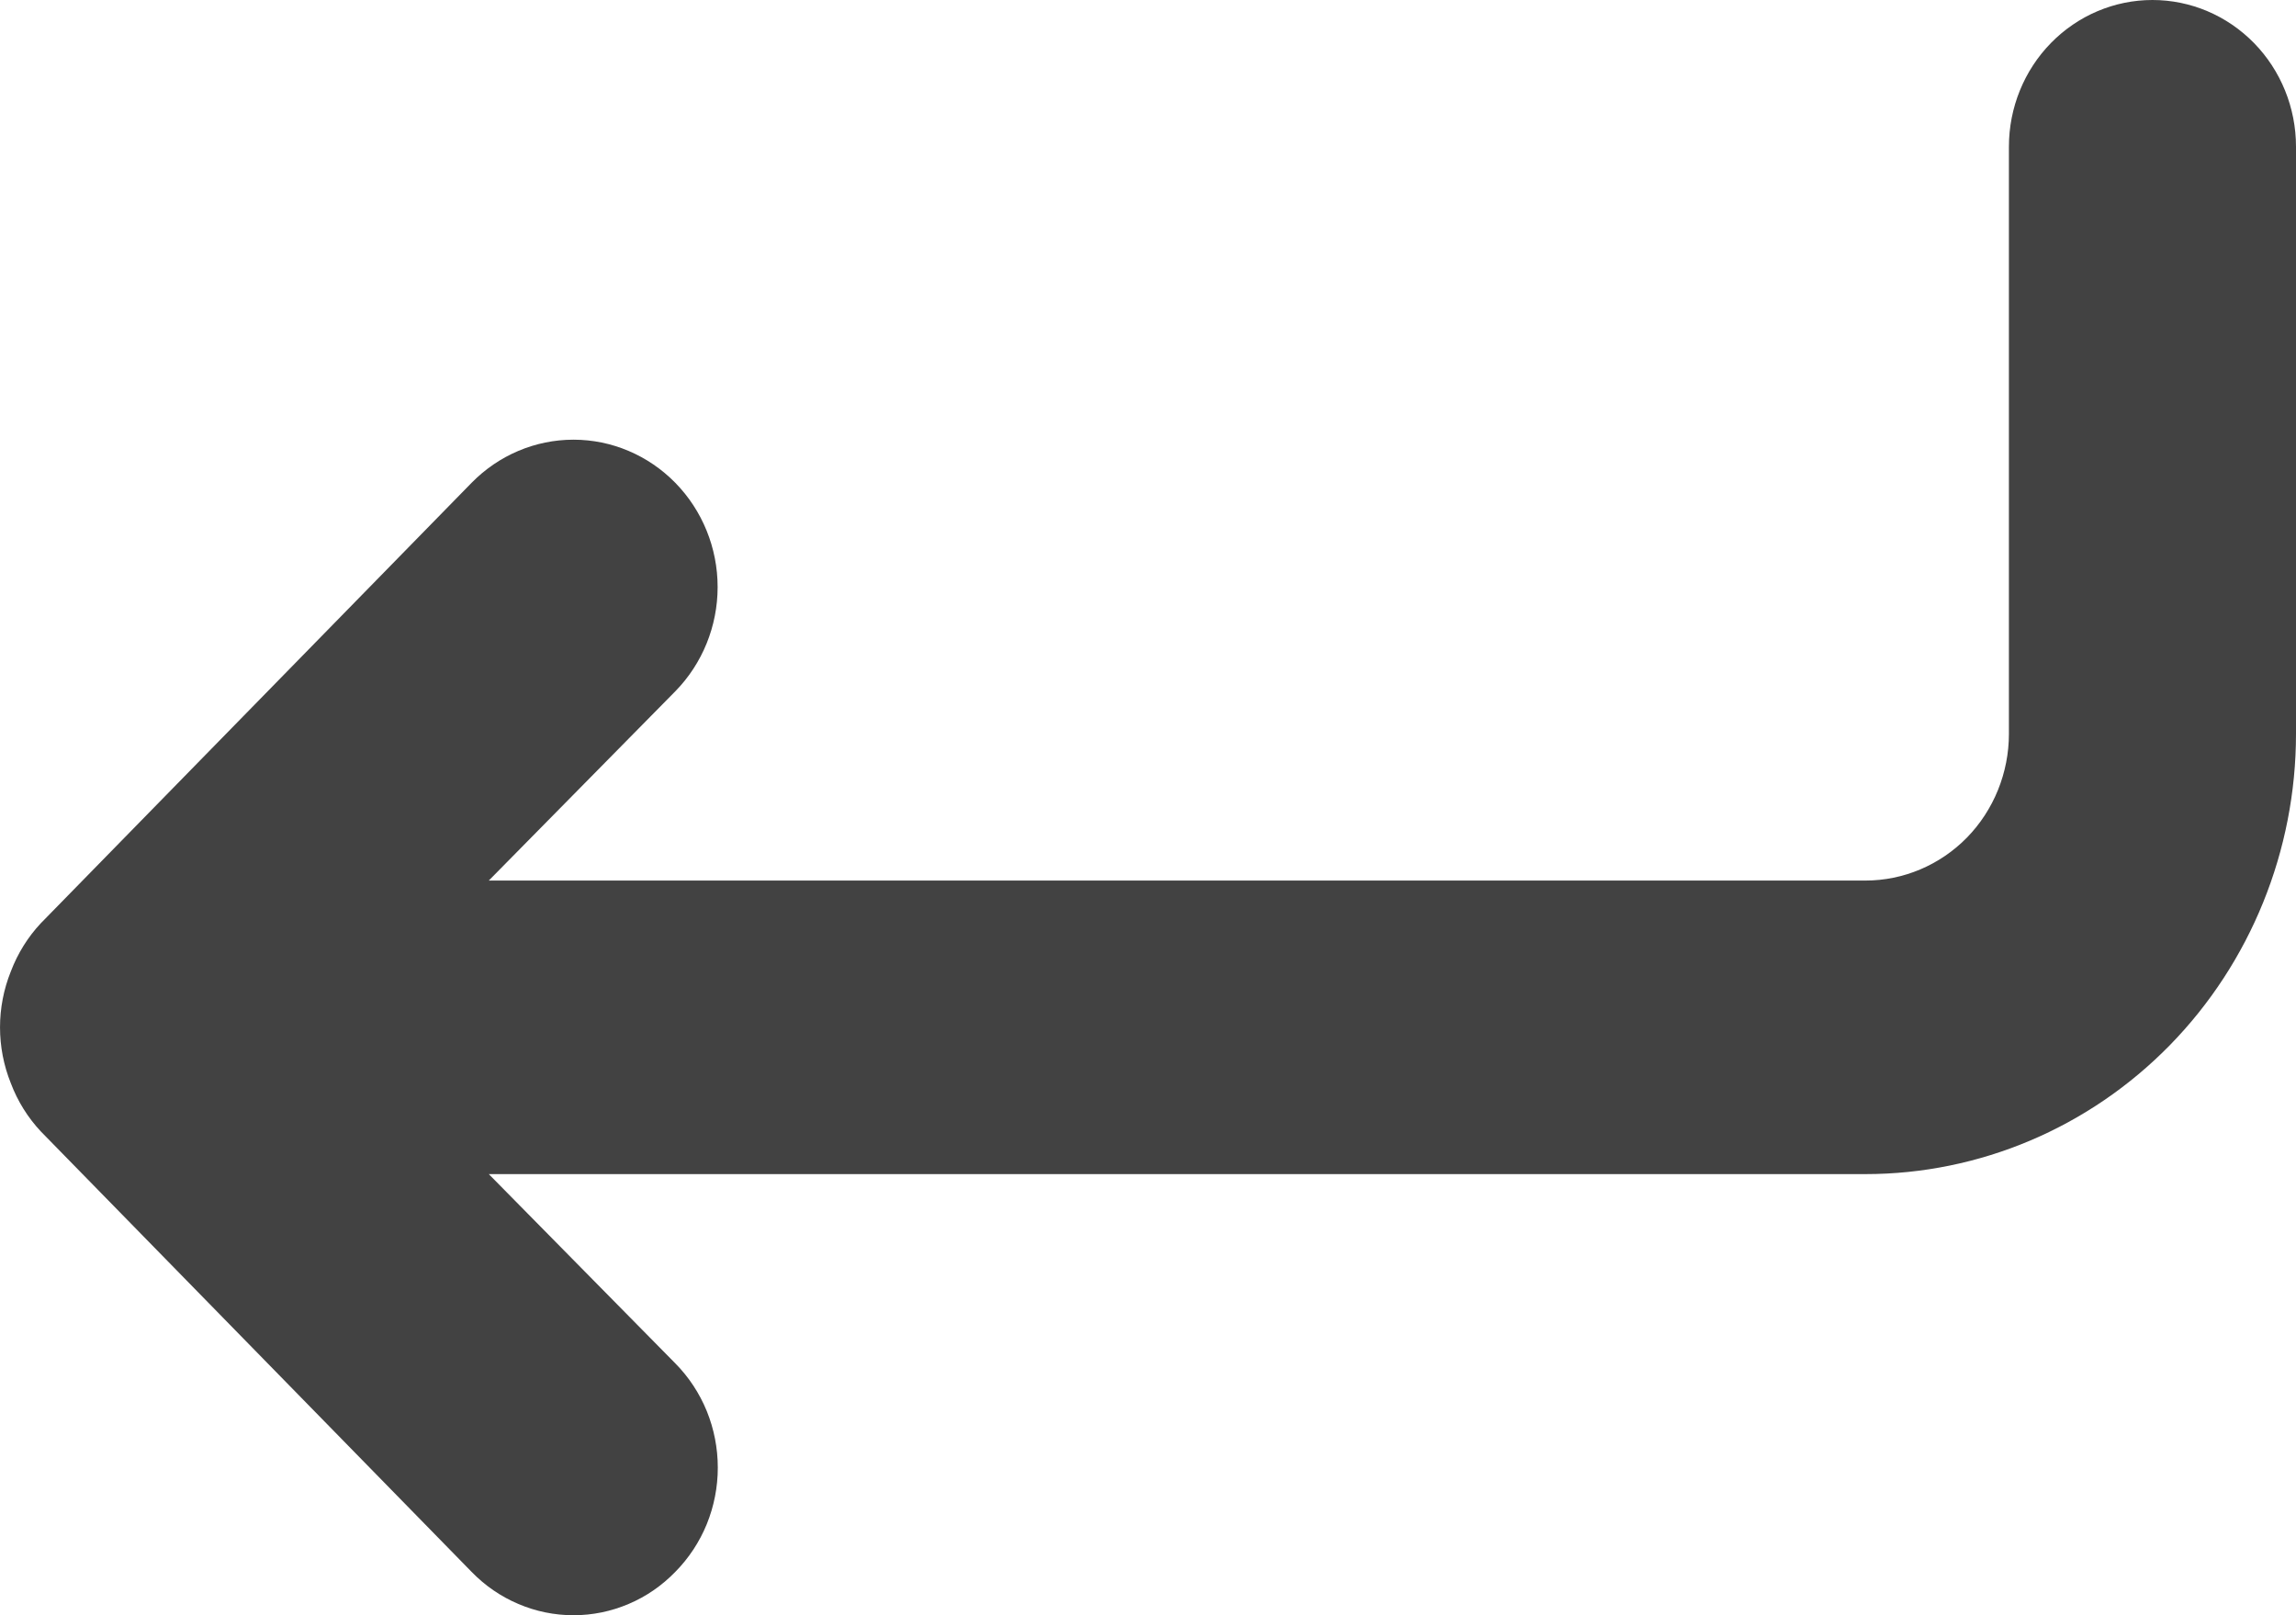 <svg width="27" height="19" viewBox="0 0 27 19" fill="none" xmlns="http://www.w3.org/2000/svg">
<path d="M25.312 0C24.864 0 24.435 0.182 24.118 0.506C23.802 0.829 23.624 1.268 23.624 1.726V8.632C23.624 9.09 23.446 9.529 23.13 9.853C22.813 10.176 22.384 10.358 21.936 10.358H5.748L7.942 8.131C8.26 7.806 8.439 7.365 8.439 6.905C8.439 6.446 8.26 6.005 7.942 5.68C7.624 5.355 7.193 5.172 6.744 5.172C6.294 5.172 5.863 5.355 5.545 5.68L0.481 10.859C0.327 11.023 0.207 11.217 0.127 11.428C-0.042 11.849 -0.042 12.32 0.127 12.741C0.207 12.953 0.327 13.146 0.481 13.31L5.545 18.489C5.702 18.651 5.889 18.78 6.095 18.867C6.3 18.955 6.521 19 6.744 19C6.967 19 7.187 18.955 7.393 18.867C7.599 18.78 7.785 18.651 7.942 18.489C8.1 18.329 8.226 18.138 8.312 17.927C8.397 17.717 8.441 17.491 8.441 17.264C8.441 17.036 8.397 16.81 8.312 16.6C8.226 16.389 8.1 16.198 7.942 16.038L5.748 13.811H21.936C23.279 13.811 24.567 13.265 25.517 12.294C26.466 11.323 27 10.005 27 8.632V1.726C27 1.268 26.822 0.829 26.506 0.506C26.189 0.182 25.76 0 25.312 0Z" fill="#424242"/>
</svg>
